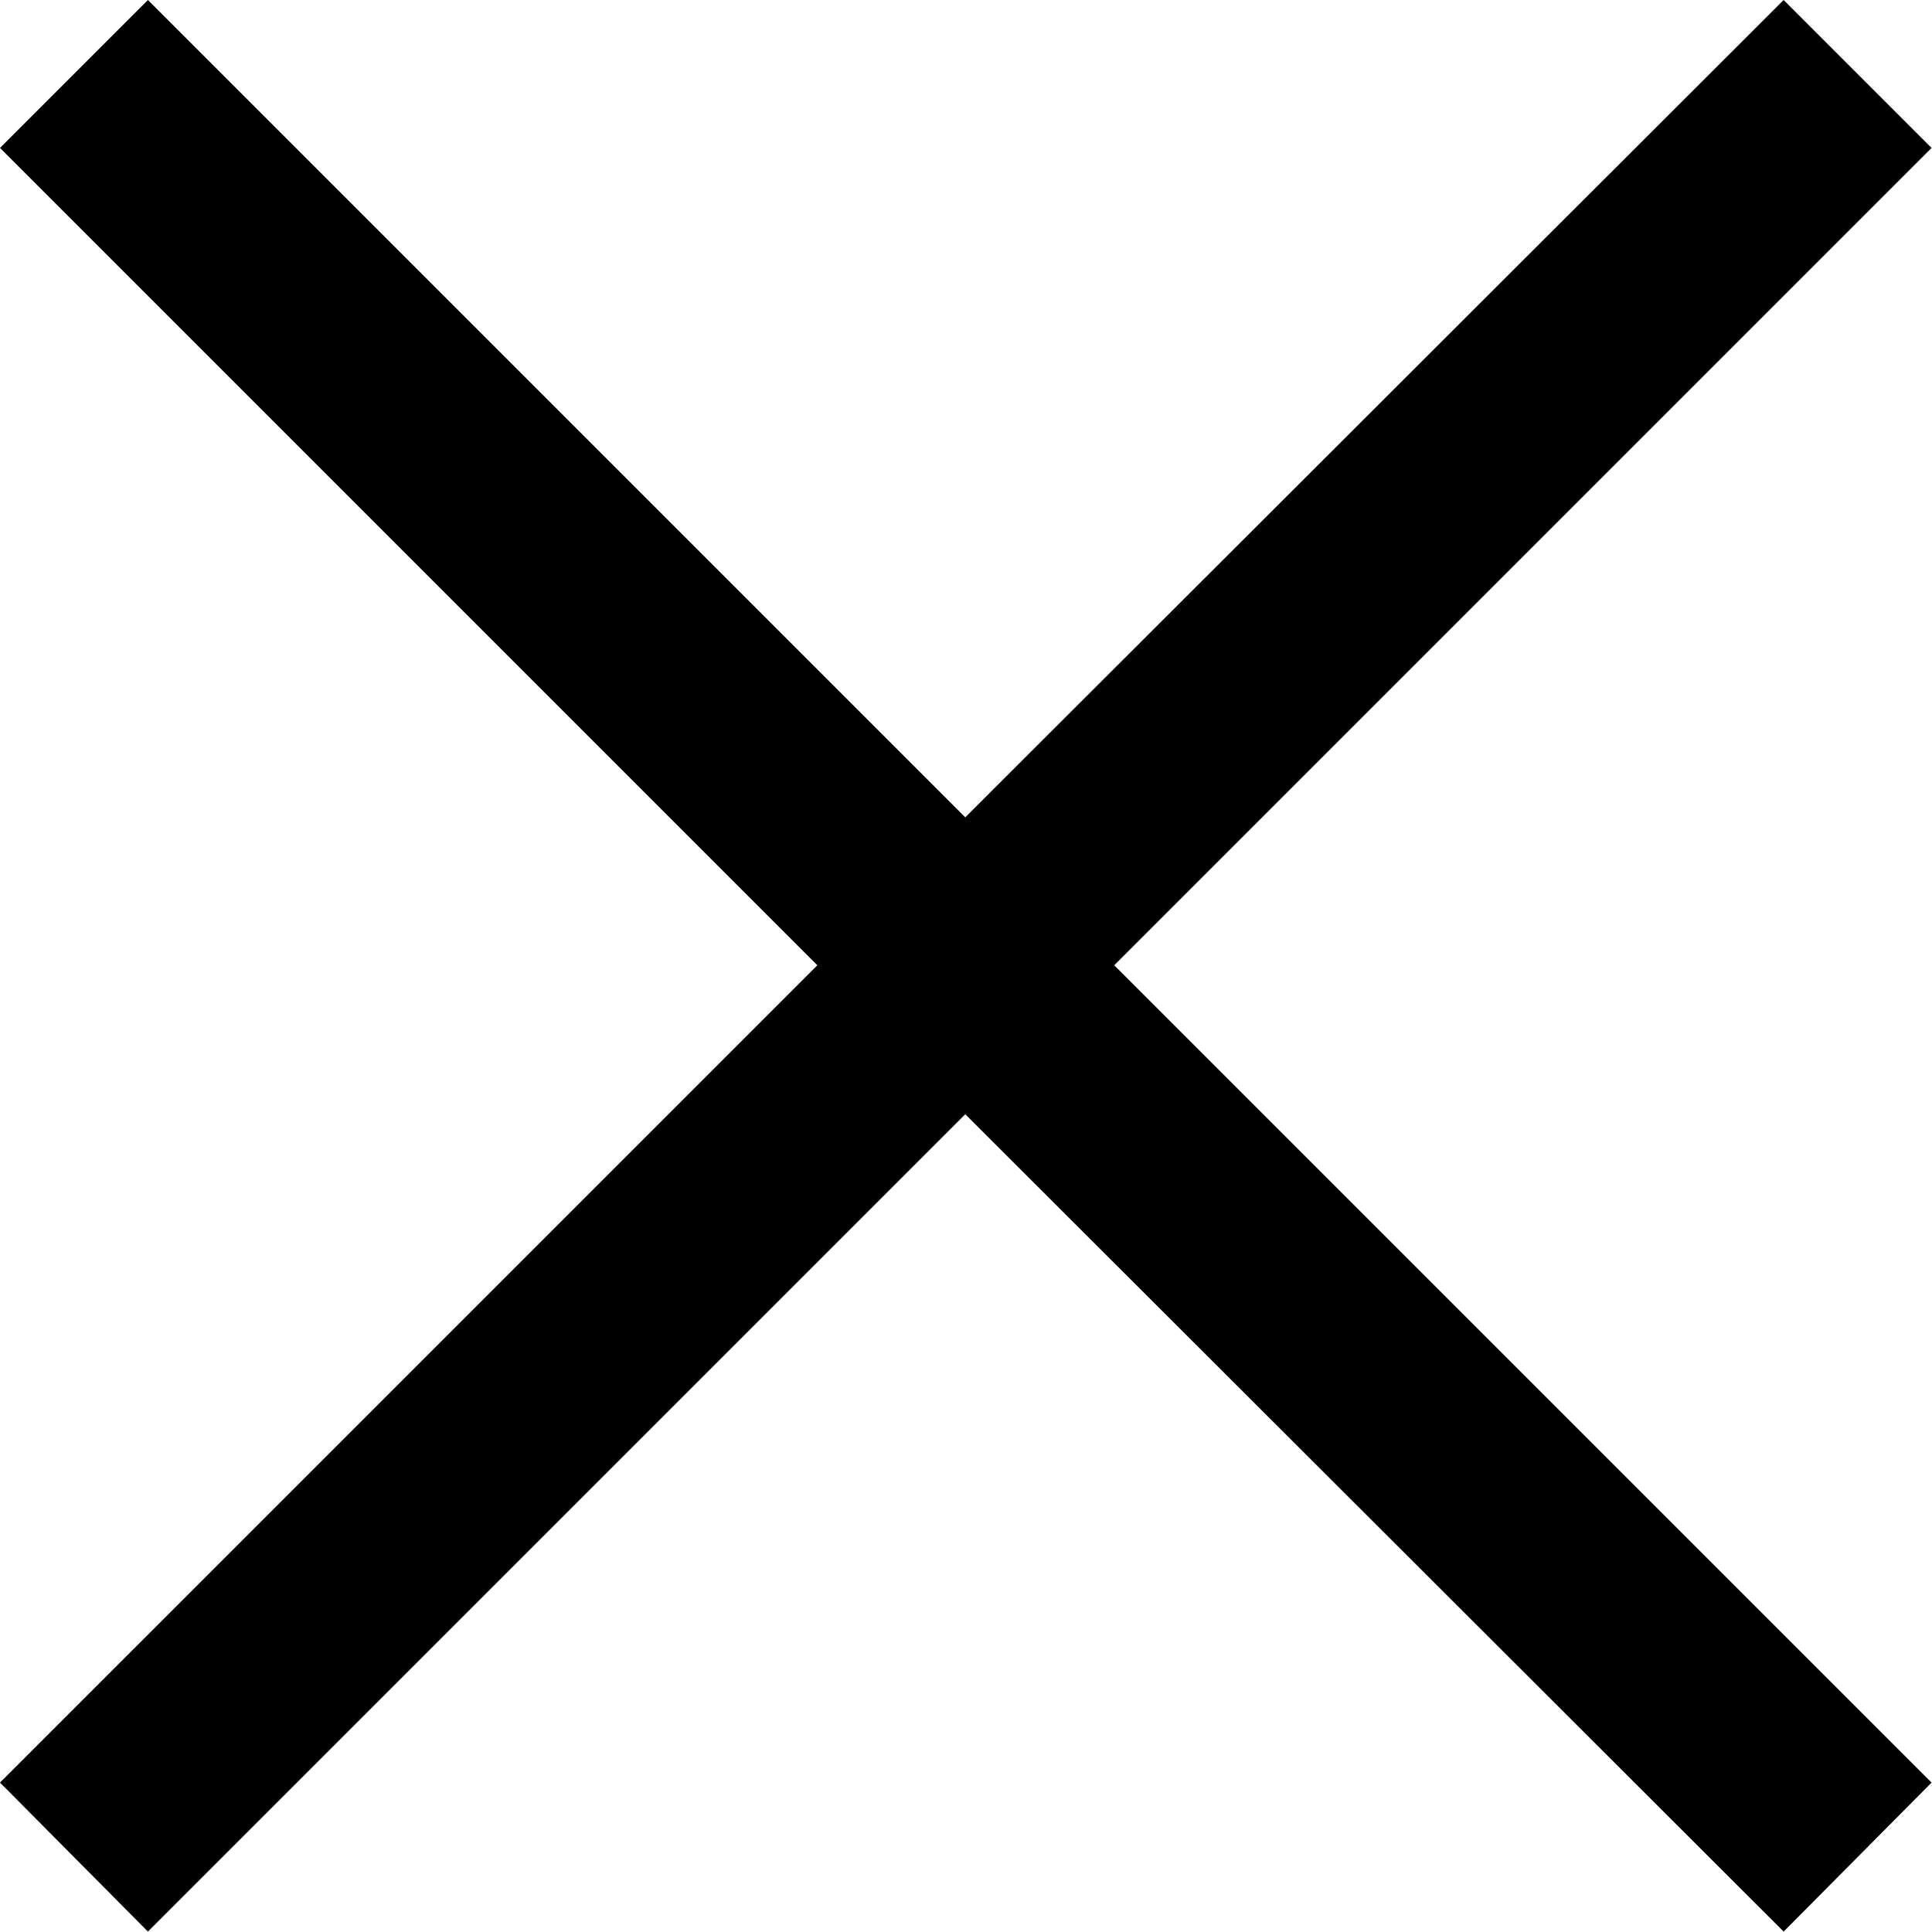 <svg  viewBox="0 0 18.414 18.414"  xmlns="http://www.w3.org/2000/svg" xmlns:xlink="http://www.w3.org/1999/xlink">
	<desc>
			Created with Pixso.
	</desc>
	<defs/>
	<path id="Vector" d="M7.79 9.2L0 1.41L1.41 0L9.2 7.79L17 0L18.41 1.41L10.62 9.2L18.41 16.99L17 18.41L9.2 10.62L1.41 18.41L0 16.99L7.79 9.2Z"  fill-opacity="1" fill-rule="nonzero"/>
</svg>
